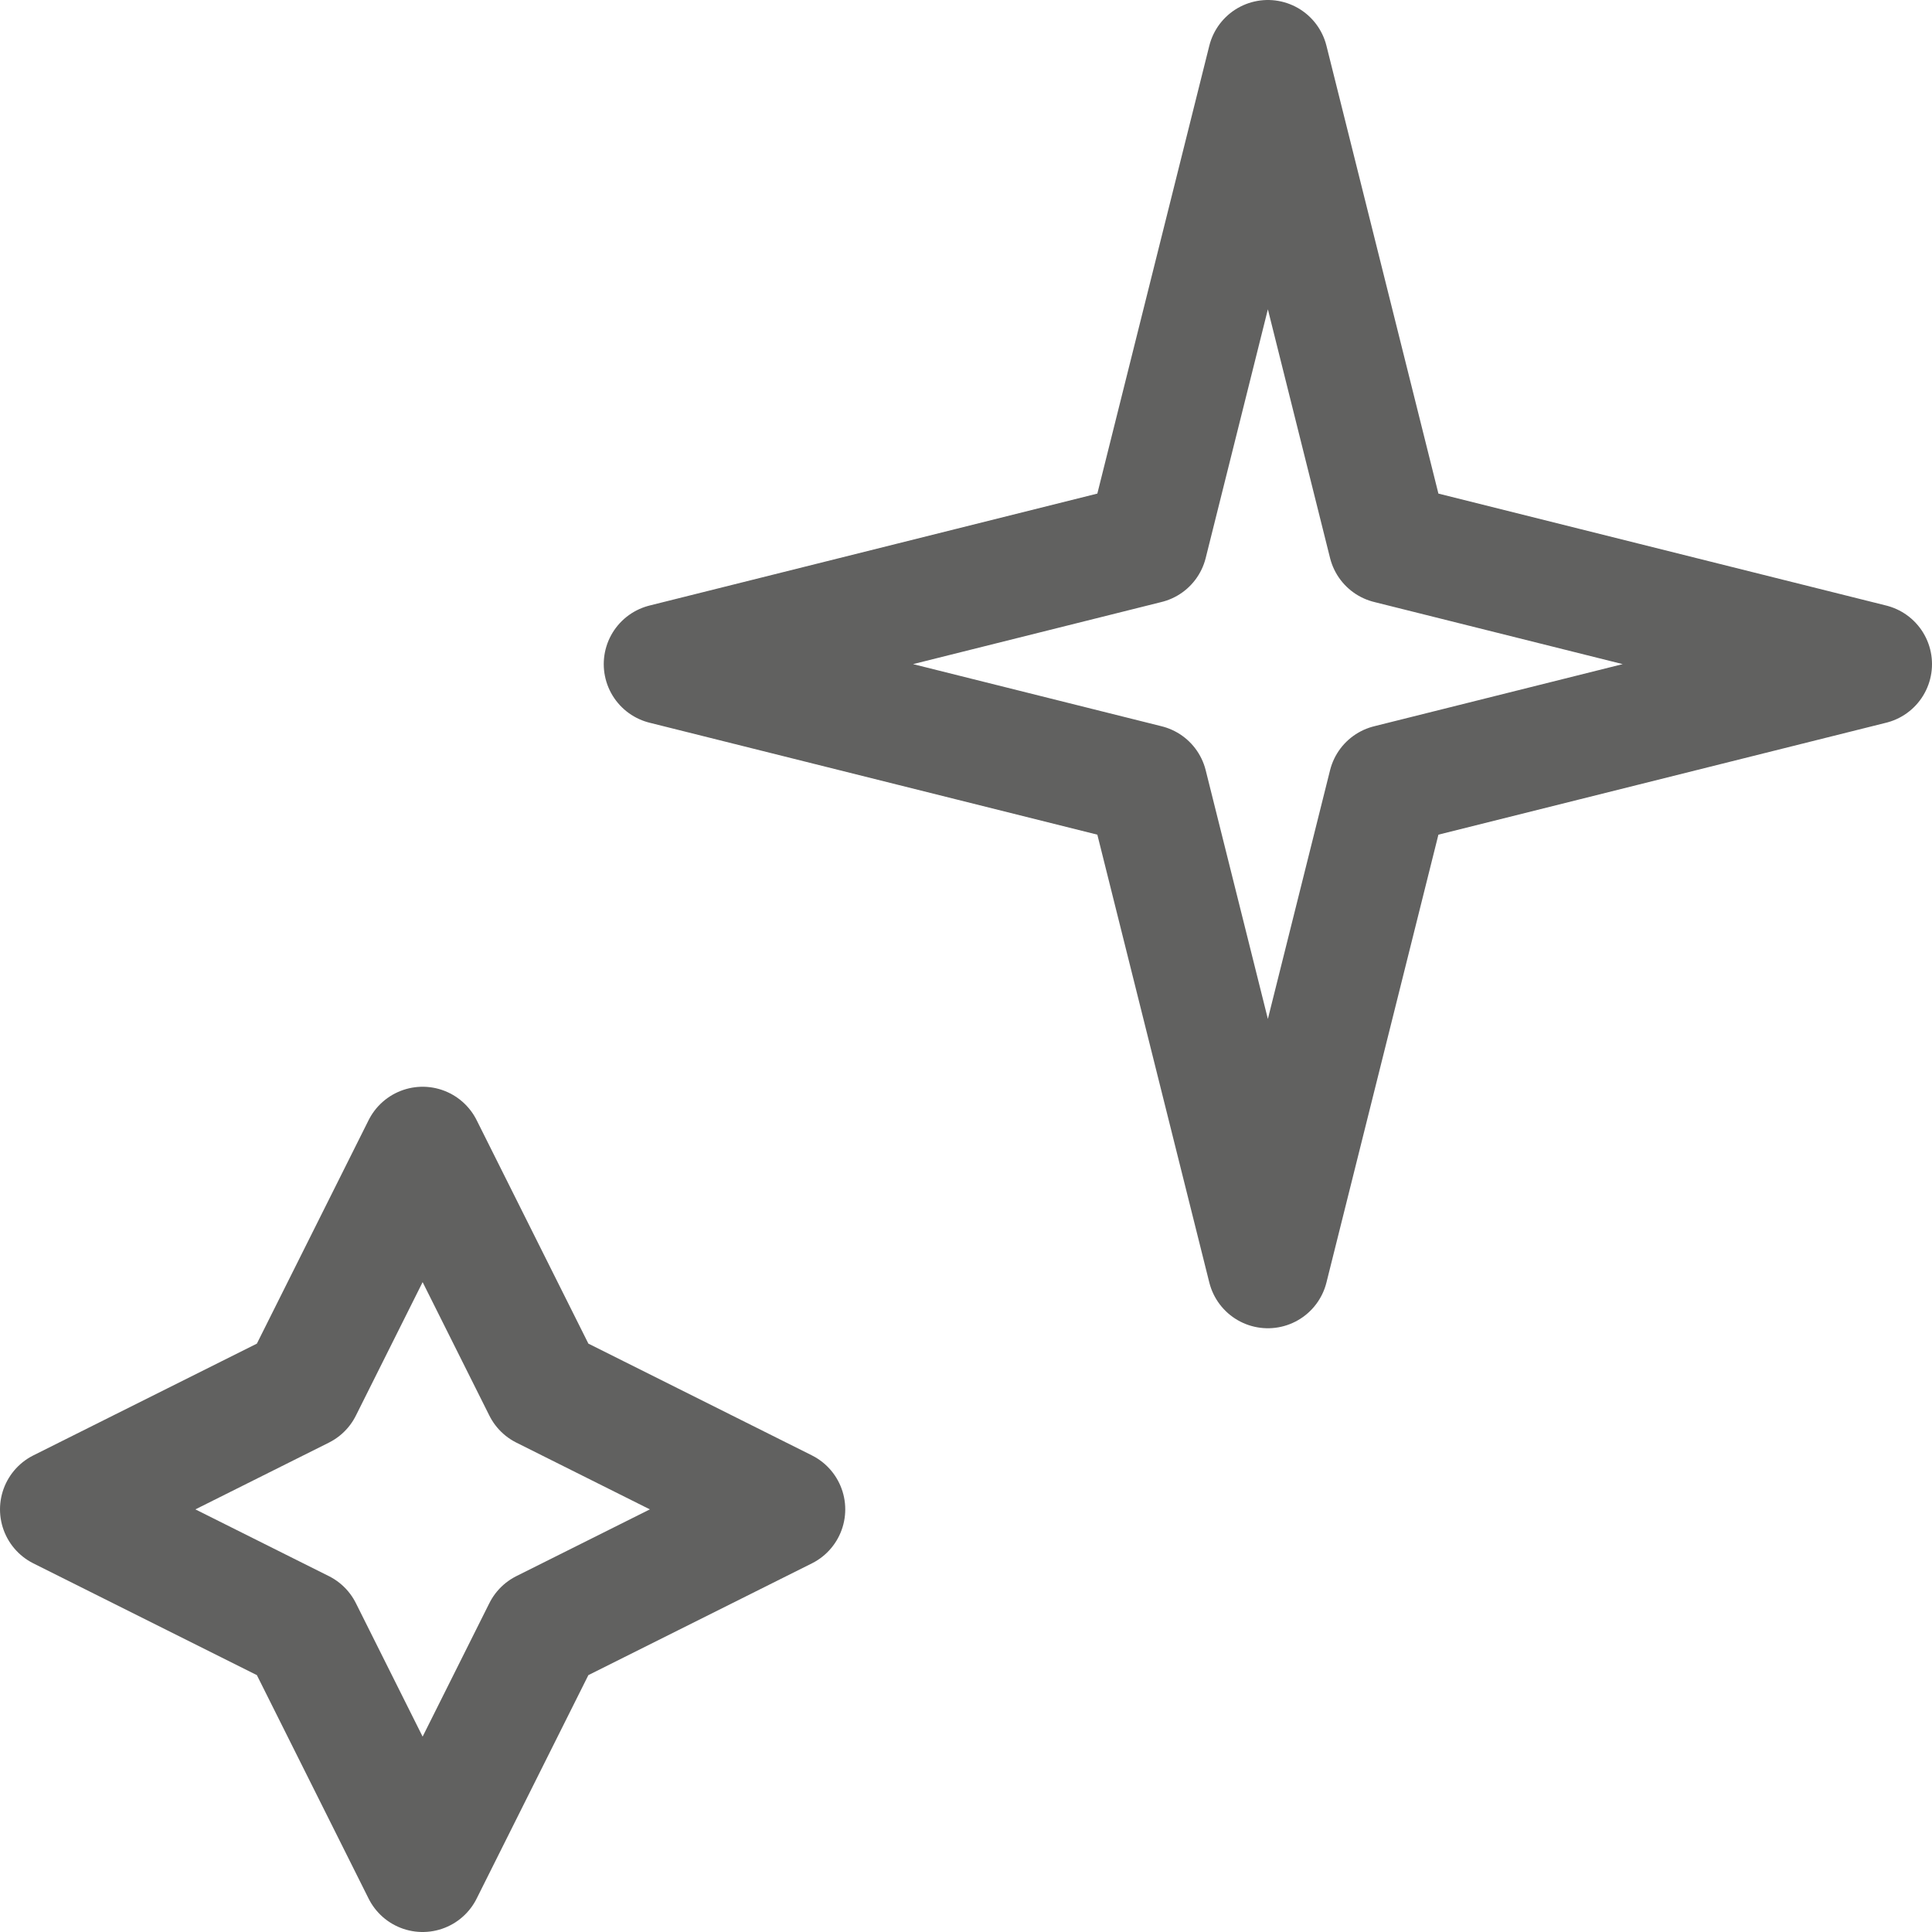<svg width="16" height="16" viewBox="0 0 16 16" fill="none" xmlns="http://www.w3.org/2000/svg">
<path d="M9.5 4.5L10.5 0.5L11.5 4.5L15.5 5.5L11.5 6.5L10.5 10.5L9.5 6.5L5.5 5.5L9.5 4.5Z" stroke="#616160" stroke-linejoin="round"/>
<path d="M2.5 11.5L3.5 9.5L4.5 11.5L6.5 12.5L4.5 13.5L3.5 15.5L2.5 13.5L0.5 12.5L2.5 11.5Z" stroke="#616160" stroke-linejoin="round"/>
</svg>

